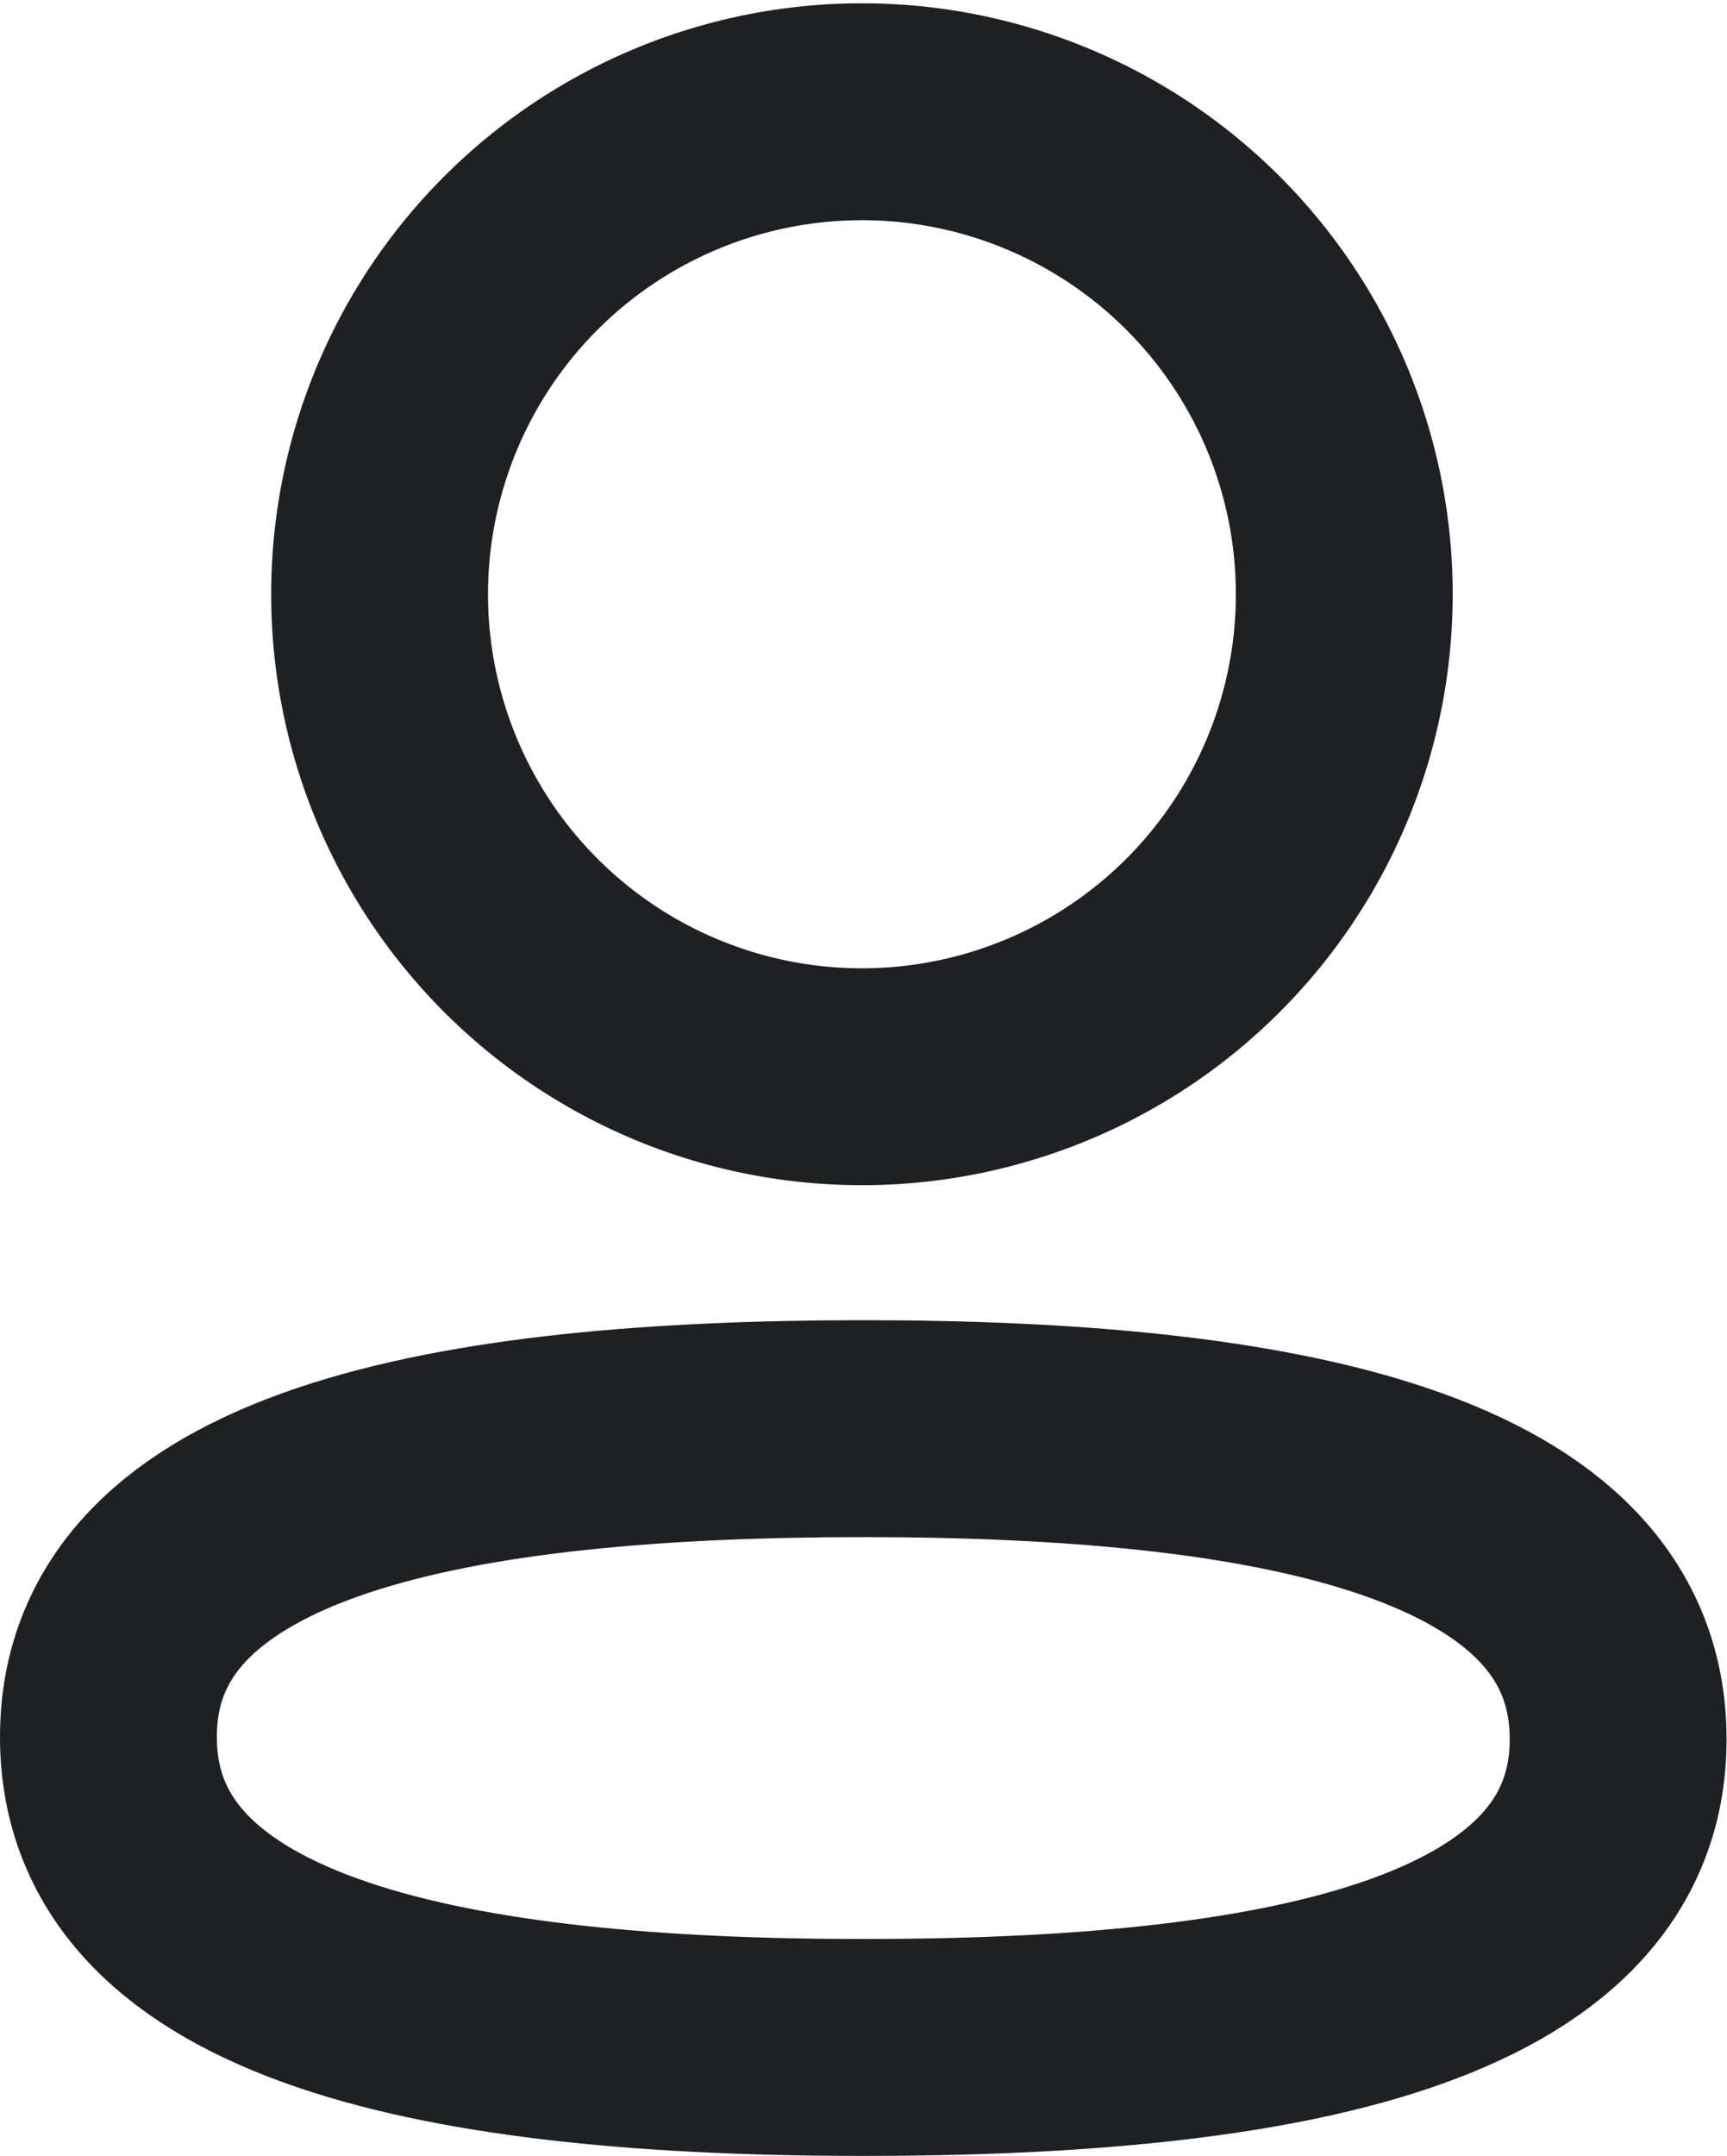 <svg xmlns="http://www.w3.org/2000/svg" width="19.911" height="24.848" viewBox="0 0 19.911 24.848">
  <g id="Iconly_Light_Profile" data-name="Iconly/Light/Profile" transform="translate(-3.564 -1.564)">
    <g id="Profile" transform="translate(4.814 2.814)">
      <path id="Stroke_1" data-name="Stroke 1" d="M8.706,0C4.01,0,0,.71,0,3.553S3.985,7.132,8.706,7.132c4.7,0,8.7-.711,8.7-3.553S13.427,0,8.706,0Z" transform="translate(0 15.216)" fill="none" stroke="#1e2022" stroke-linecap="round" stroke-linejoin="round" stroke-miterlimit="10" stroke-width="2.5"/>
      <path id="Stroke_3" data-name="Stroke 3" d="M5.581,11.16a5.561,5.561,0,1,0-.039,0Z" transform="translate(3.126 0)" fill="none" stroke="#1e2022" stroke-linecap="round" stroke-linejoin="round" stroke-miterlimit="10" stroke-width="2.5"/>
    </g>
  </g>
</svg>
